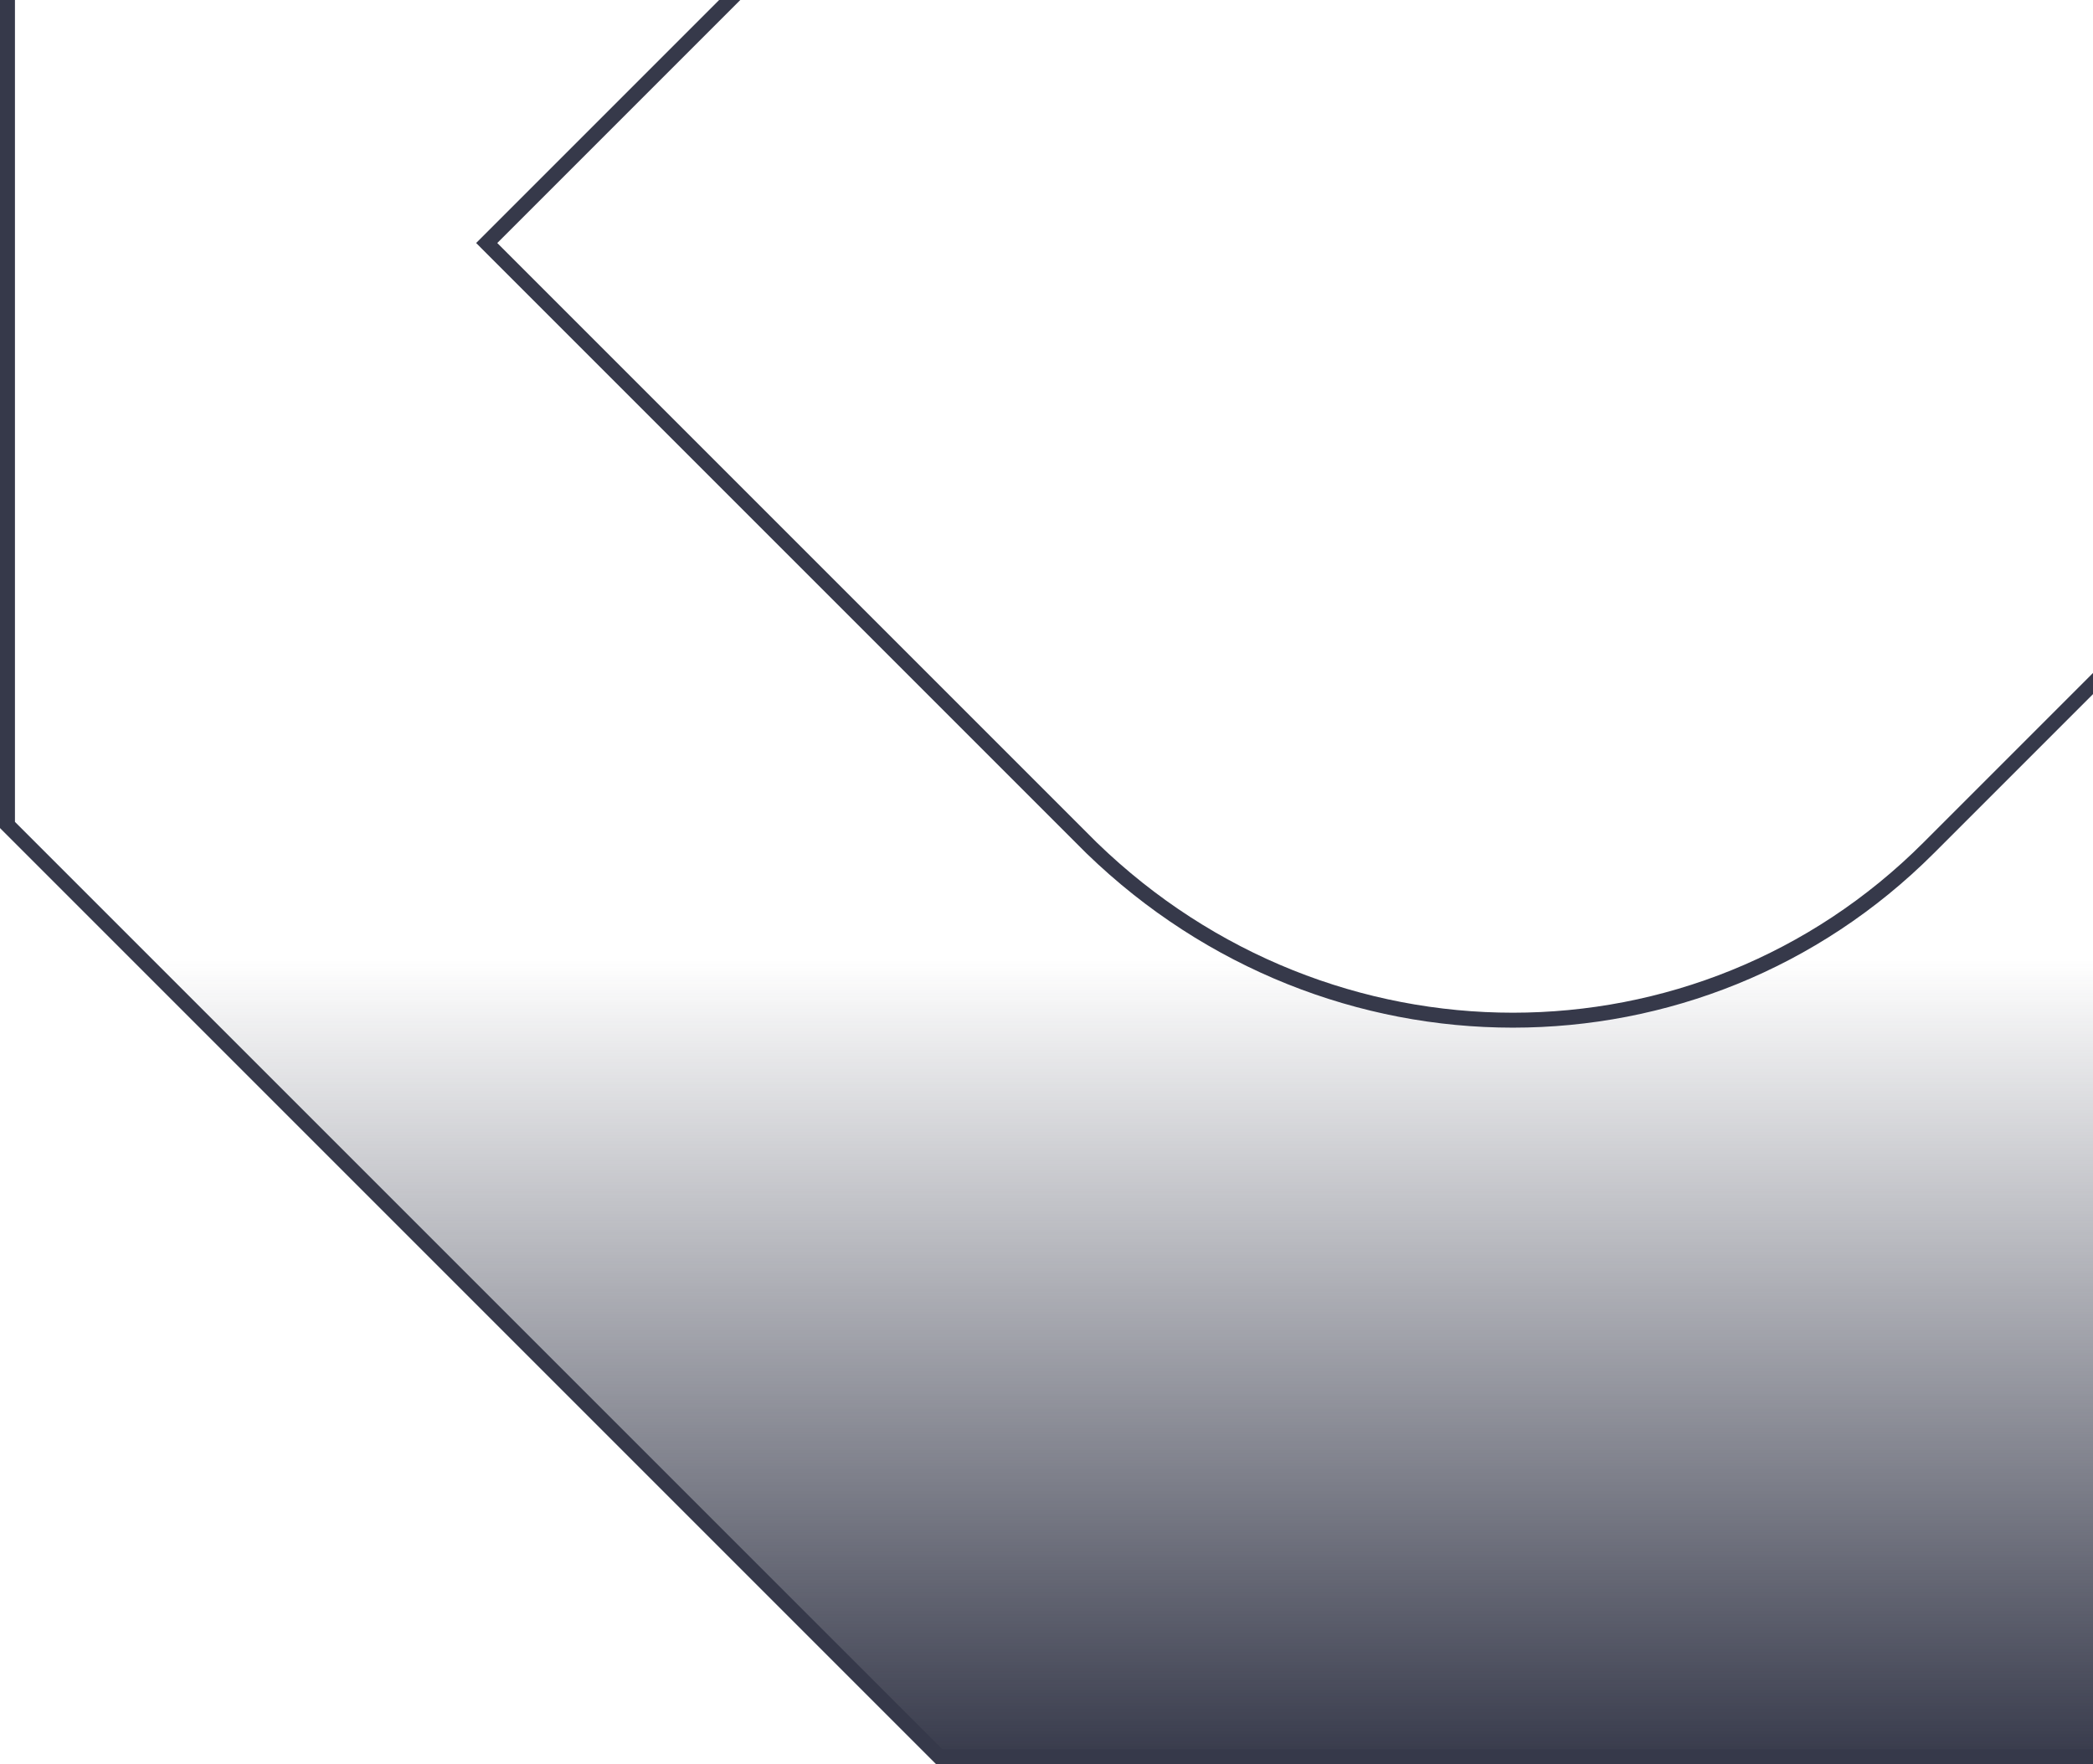 <svg width="140" height="118" viewBox="0 0 140 118" fill="none" xmlns="http://www.w3.org/2000/svg">
<path d="M73.02 56.72L73.026 56.725C88.869 72.074 113.64 72.082 129.002 56.72L169.113 16.609L169.466 16.255L169.113 15.902L129.002 -24.209C113.643 -39.568 88.379 -39.568 73.02 -24.209L32.909 15.902L32.556 16.255L32.909 16.609L73.02 56.72ZM62.819 -84.5H140.181L202.5 -22.181V55.181L140.181 117.5H62.819L0.5 55.181V-22.181L62.819 -84.5Z" 
fill="url(#paint0_linear_170_10718)" stroke="#36394A"/>
<defs>
<linearGradient id="paint0_linear_170_10718" x1="101.5" y1="-85" x2="101.5" y2="118" gradientUnits="userSpaceOnUse">
<stop offset="0.735" stop-color="#36394A" stop-opacity="0"/>
<stop offset="1" stop-color="#36394A"/>
</linearGradient>
</defs>
</svg>
